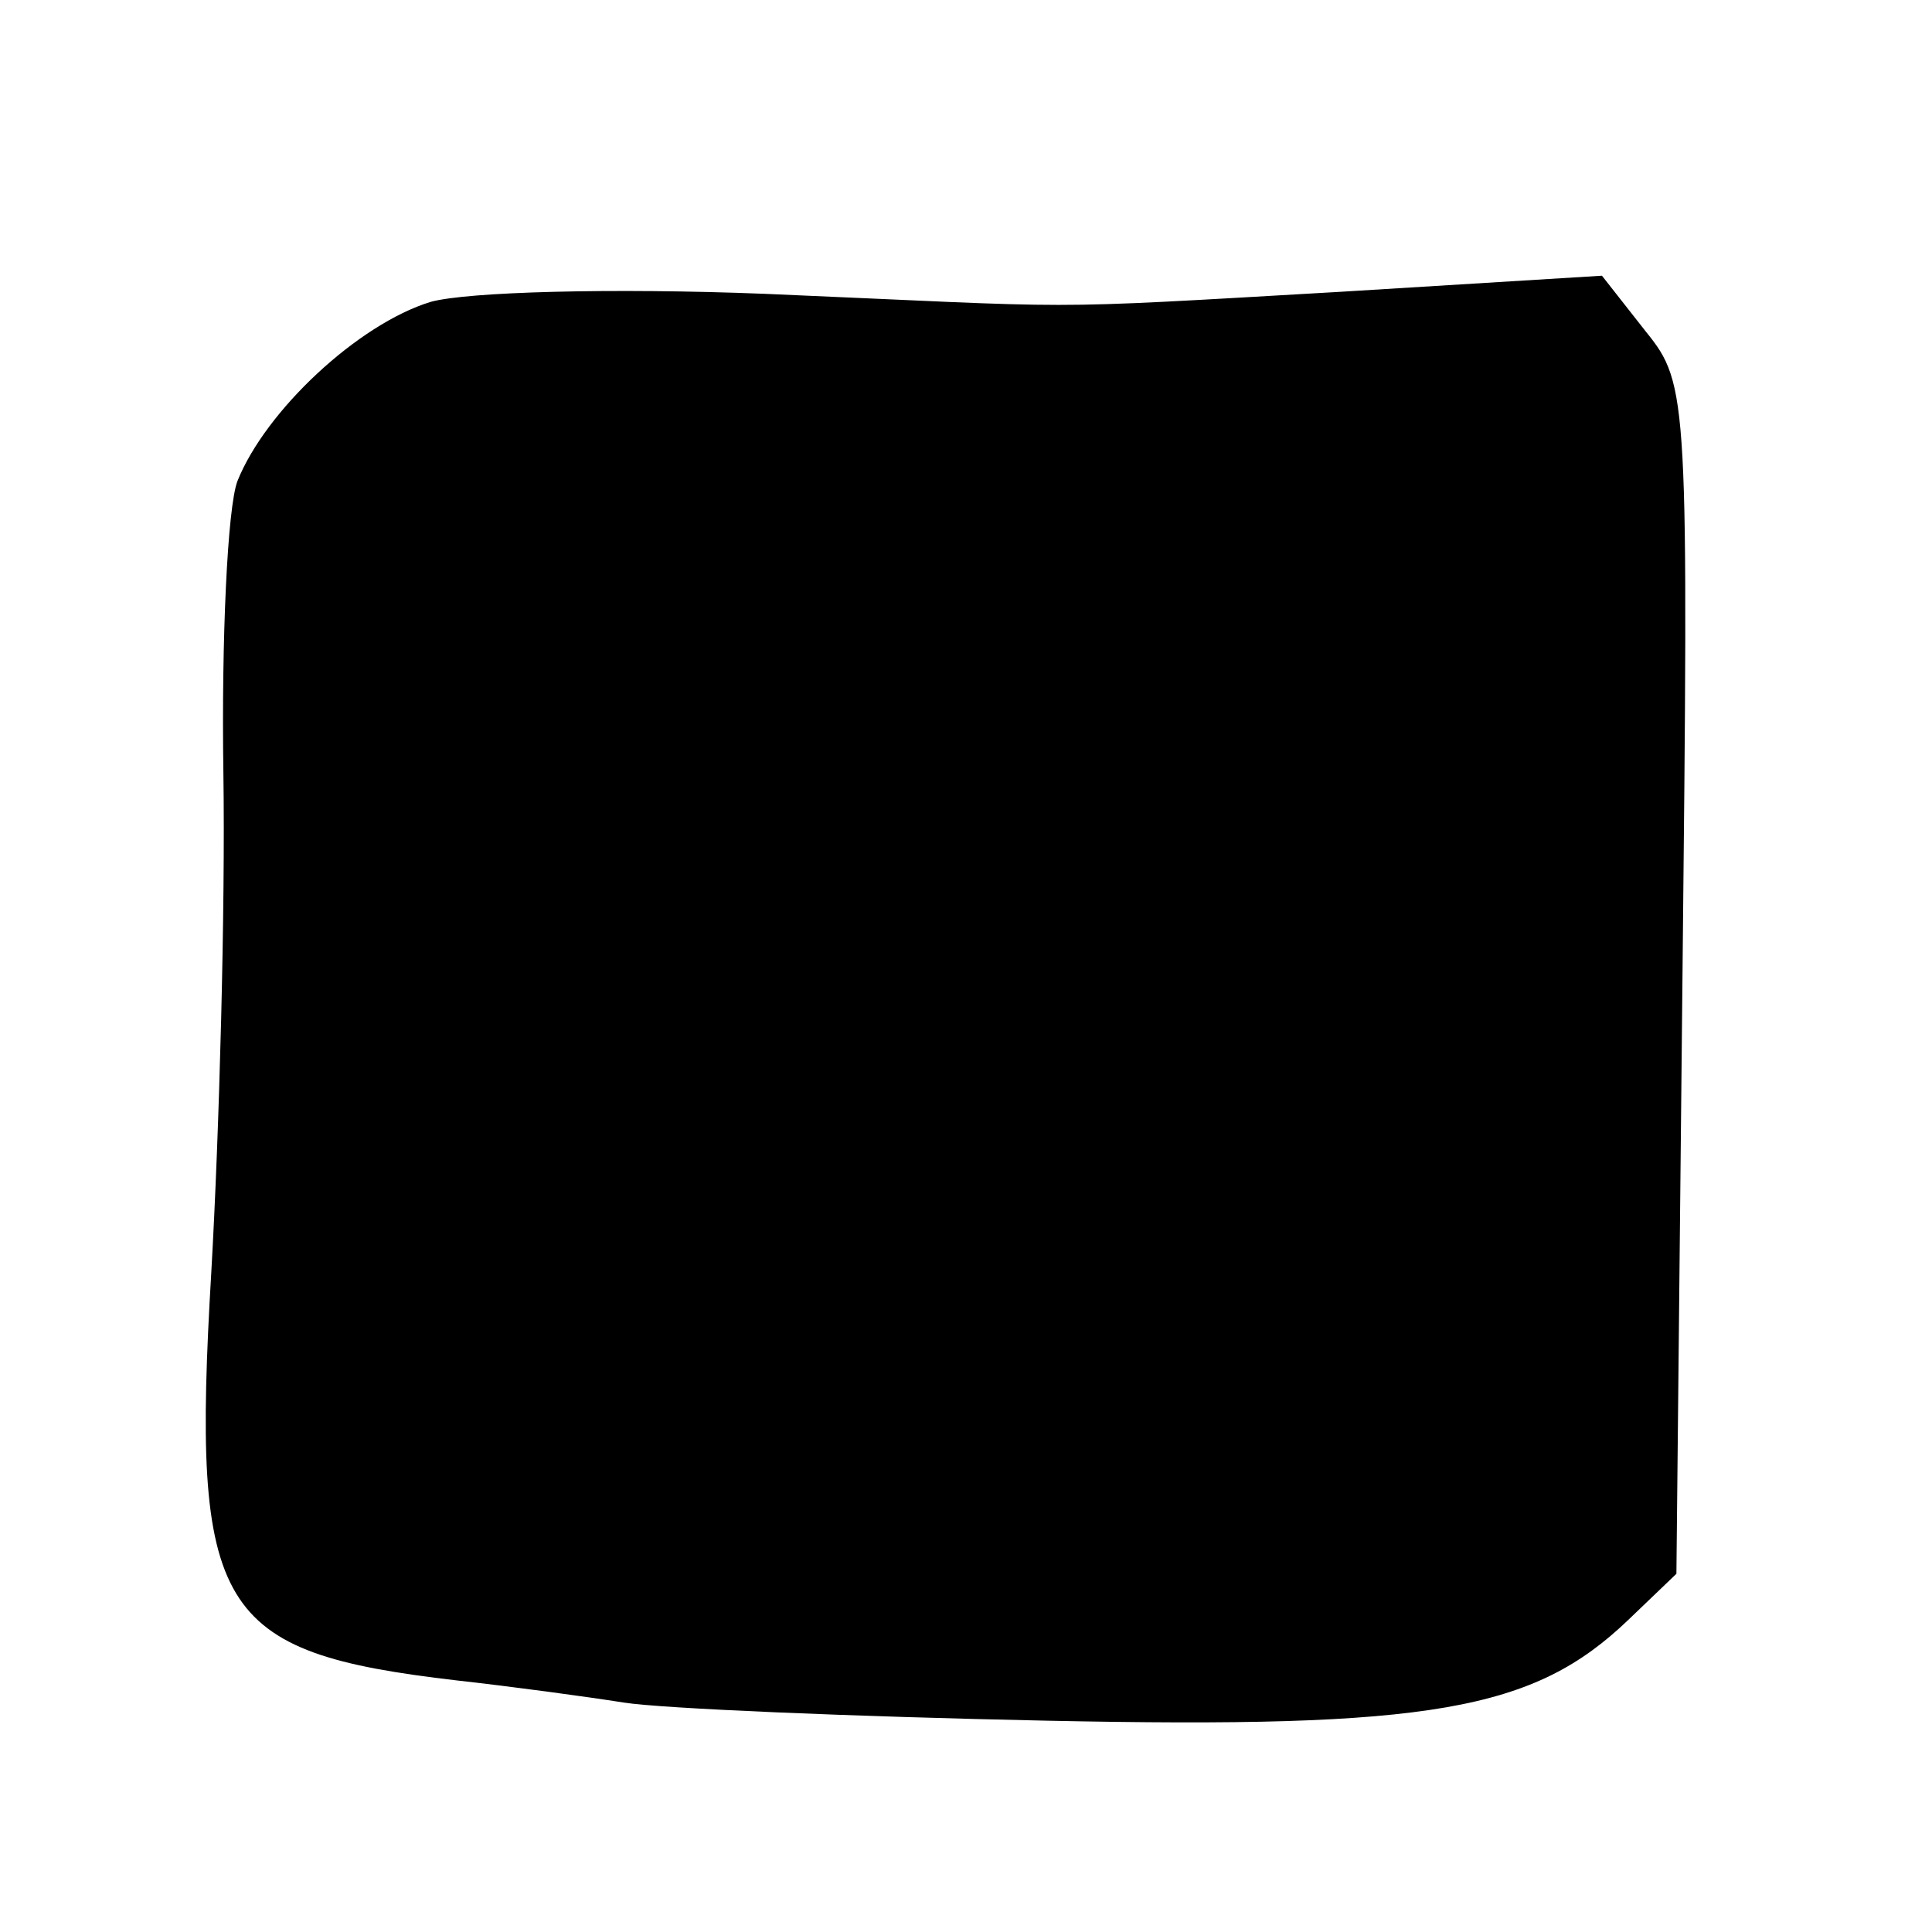 <?xml version="1.0" standalone="no"?>
<!DOCTYPE svg PUBLIC "-//W3C//DTD SVG 20010904//EN"
 "http://www.w3.org/TR/2001/REC-SVG-20010904/DTD/svg10.dtd">
<svg version="1.0" xmlns="http://www.w3.org/2000/svg"
 width="96pt" height="96pt" viewBox="0 0 96 96"
 preserveAspectRatio="xMidYMid meet">
<g transform="translate(0,96) scale(0.1,-0.1)"
fill="#000000" stroke="none">
<path d="M214 810 c-36 -11 -82 -54 -96 -89 -5 -13 -8 -79 -7 -145 1 -67 -2
-178 -6 -248 -10 -169 2 -189 122 -203 27 -3 64 -8 83 -11 19 -3 114 -7 210
-9 191 -4 242 5 289 50 l24 23 3 295 c3 289 3 296 -18 322 l-22 28 -130 -8
c-156 -9 -122 -8 -286 -1 -76 3 -148 1 -166 -4z"/>
</g>
</svg>

